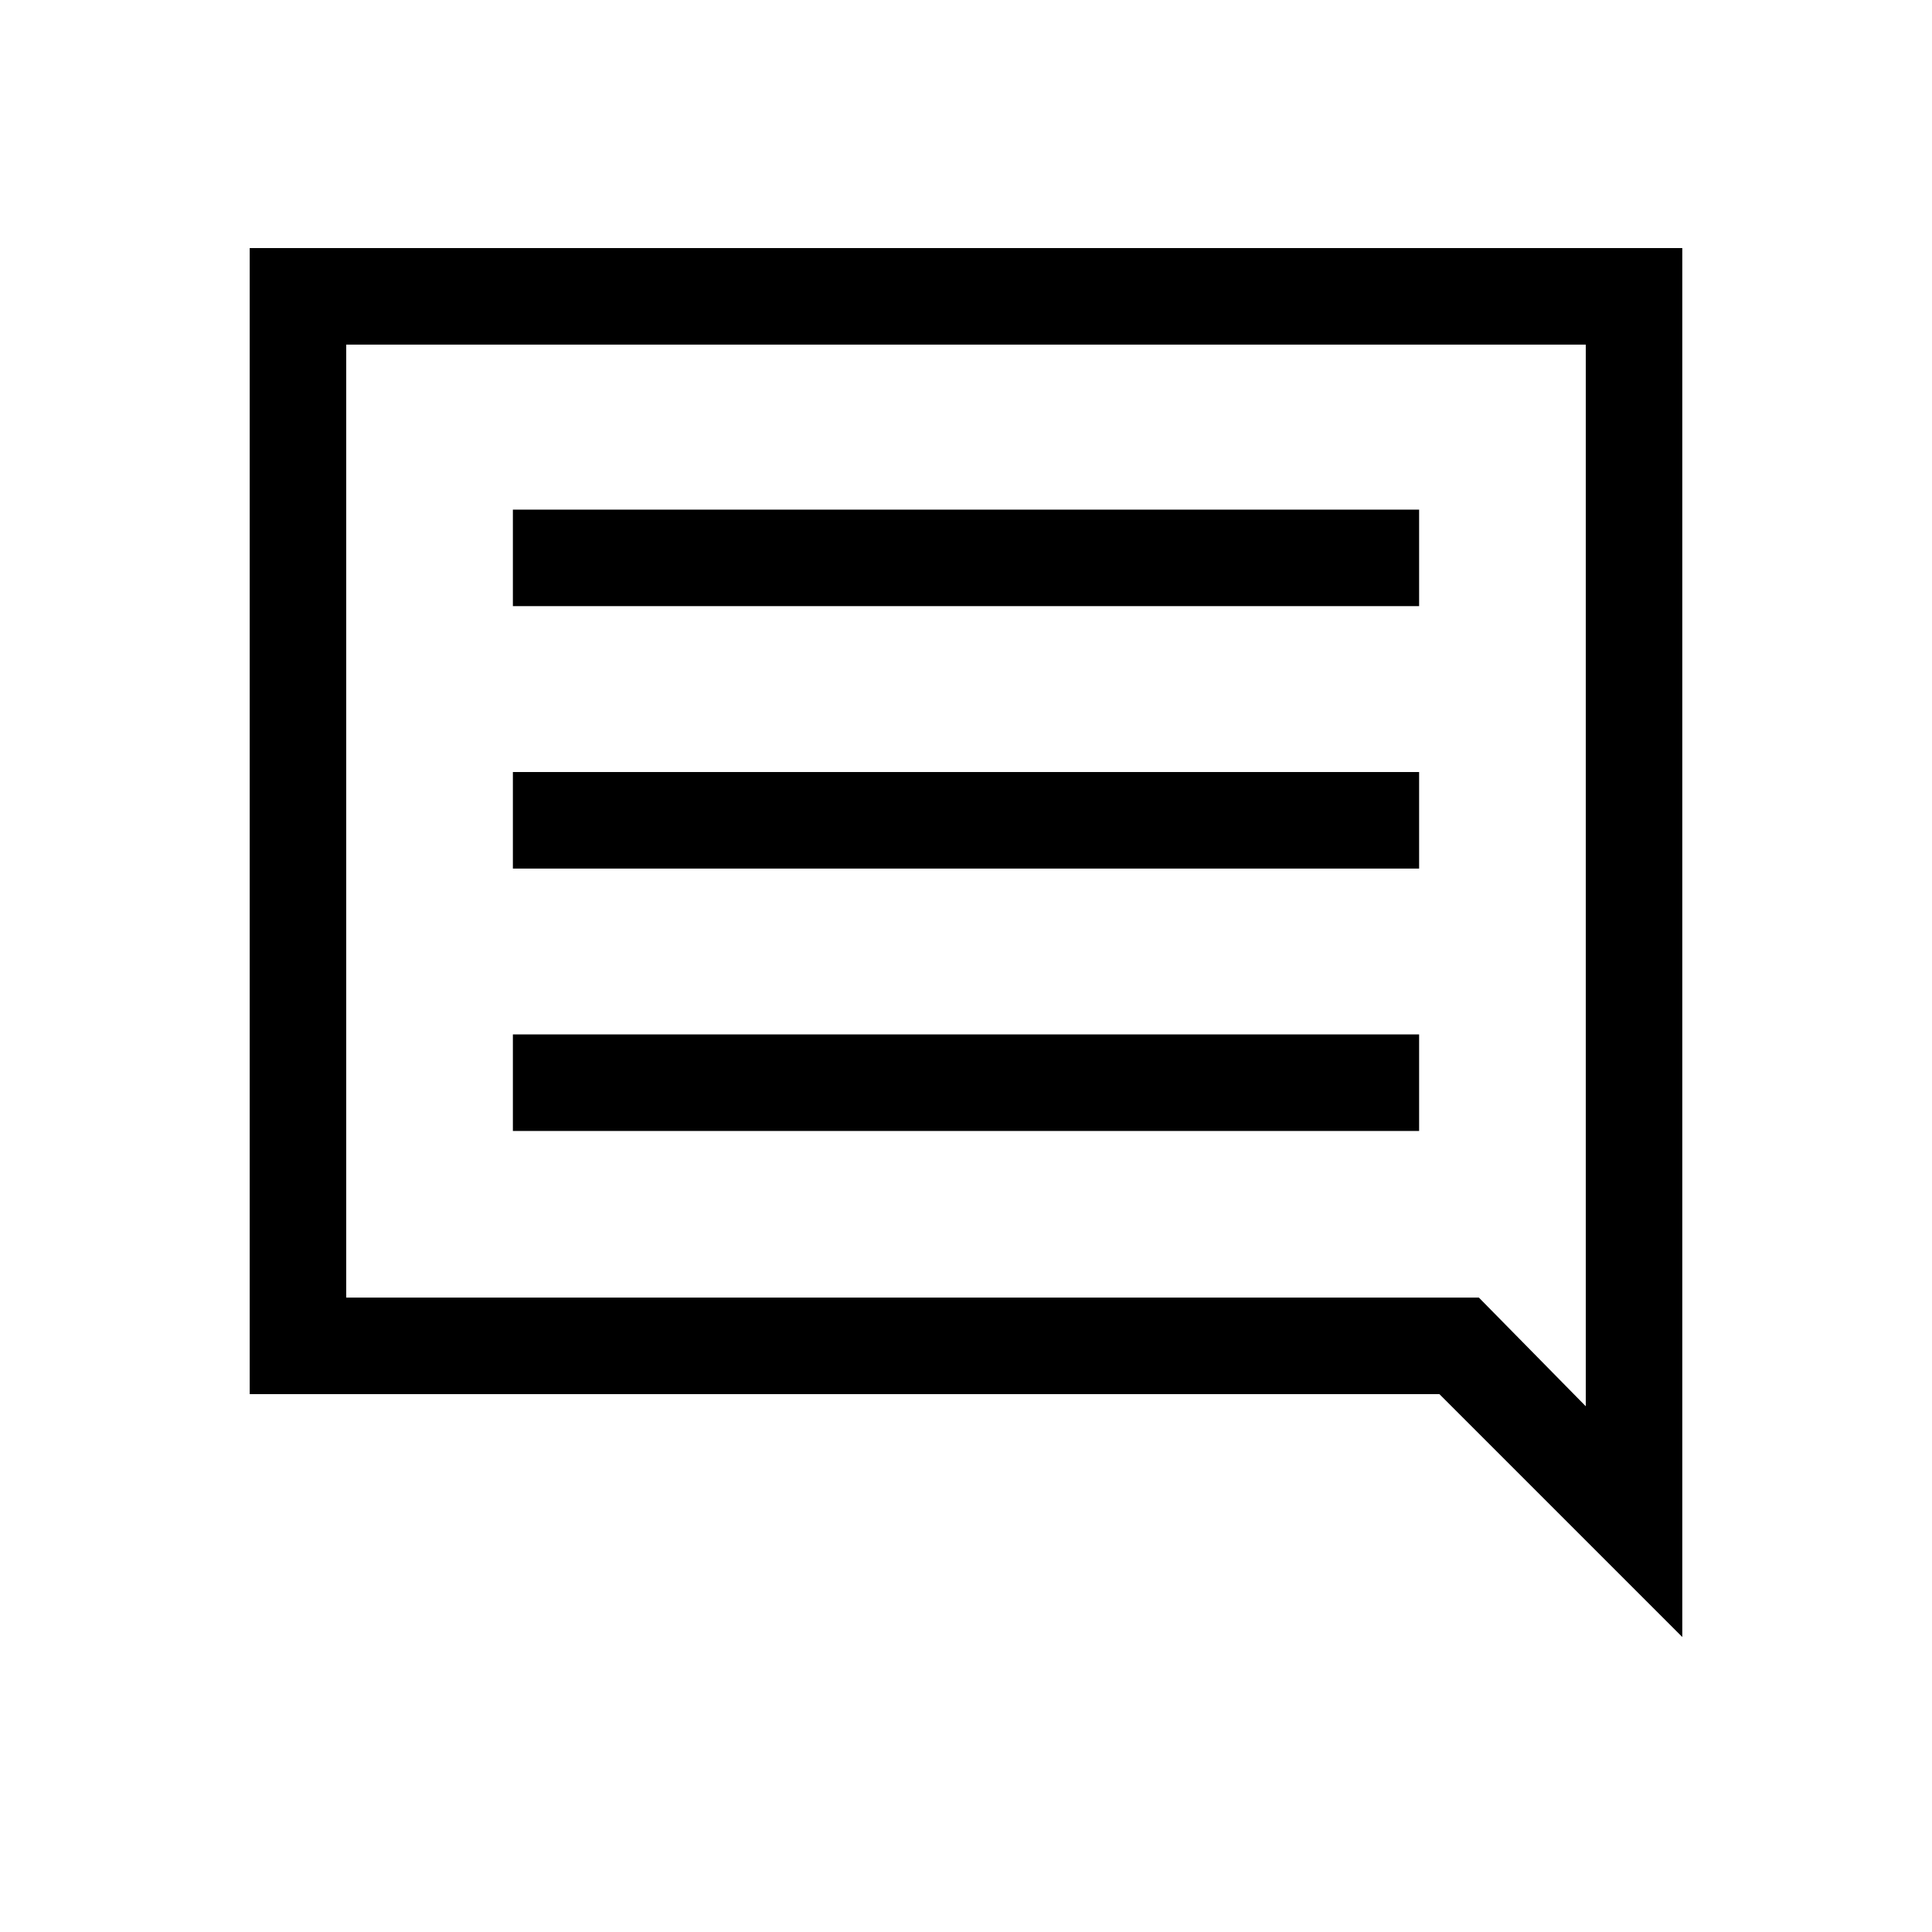 <svg xmlns="http://www.w3.org/2000/svg" height="20" viewBox="0 -960 960 960" width="20"><path d="M254.85-398.04h450.3V-446h-450.3v47.96Zm0-130.38h450.3v-47.96h-450.3v47.96Zm0-130.39h450.3v-47.96h-450.3v47.96ZM124.08-267.27v-569.46h711.84v690.15L715.23-267.27H124.08Zm47.96-47.96h562.81l53.11 54v-527.54H172.04v473.54Zm0 0v-473.54 473.54Z"/></svg>